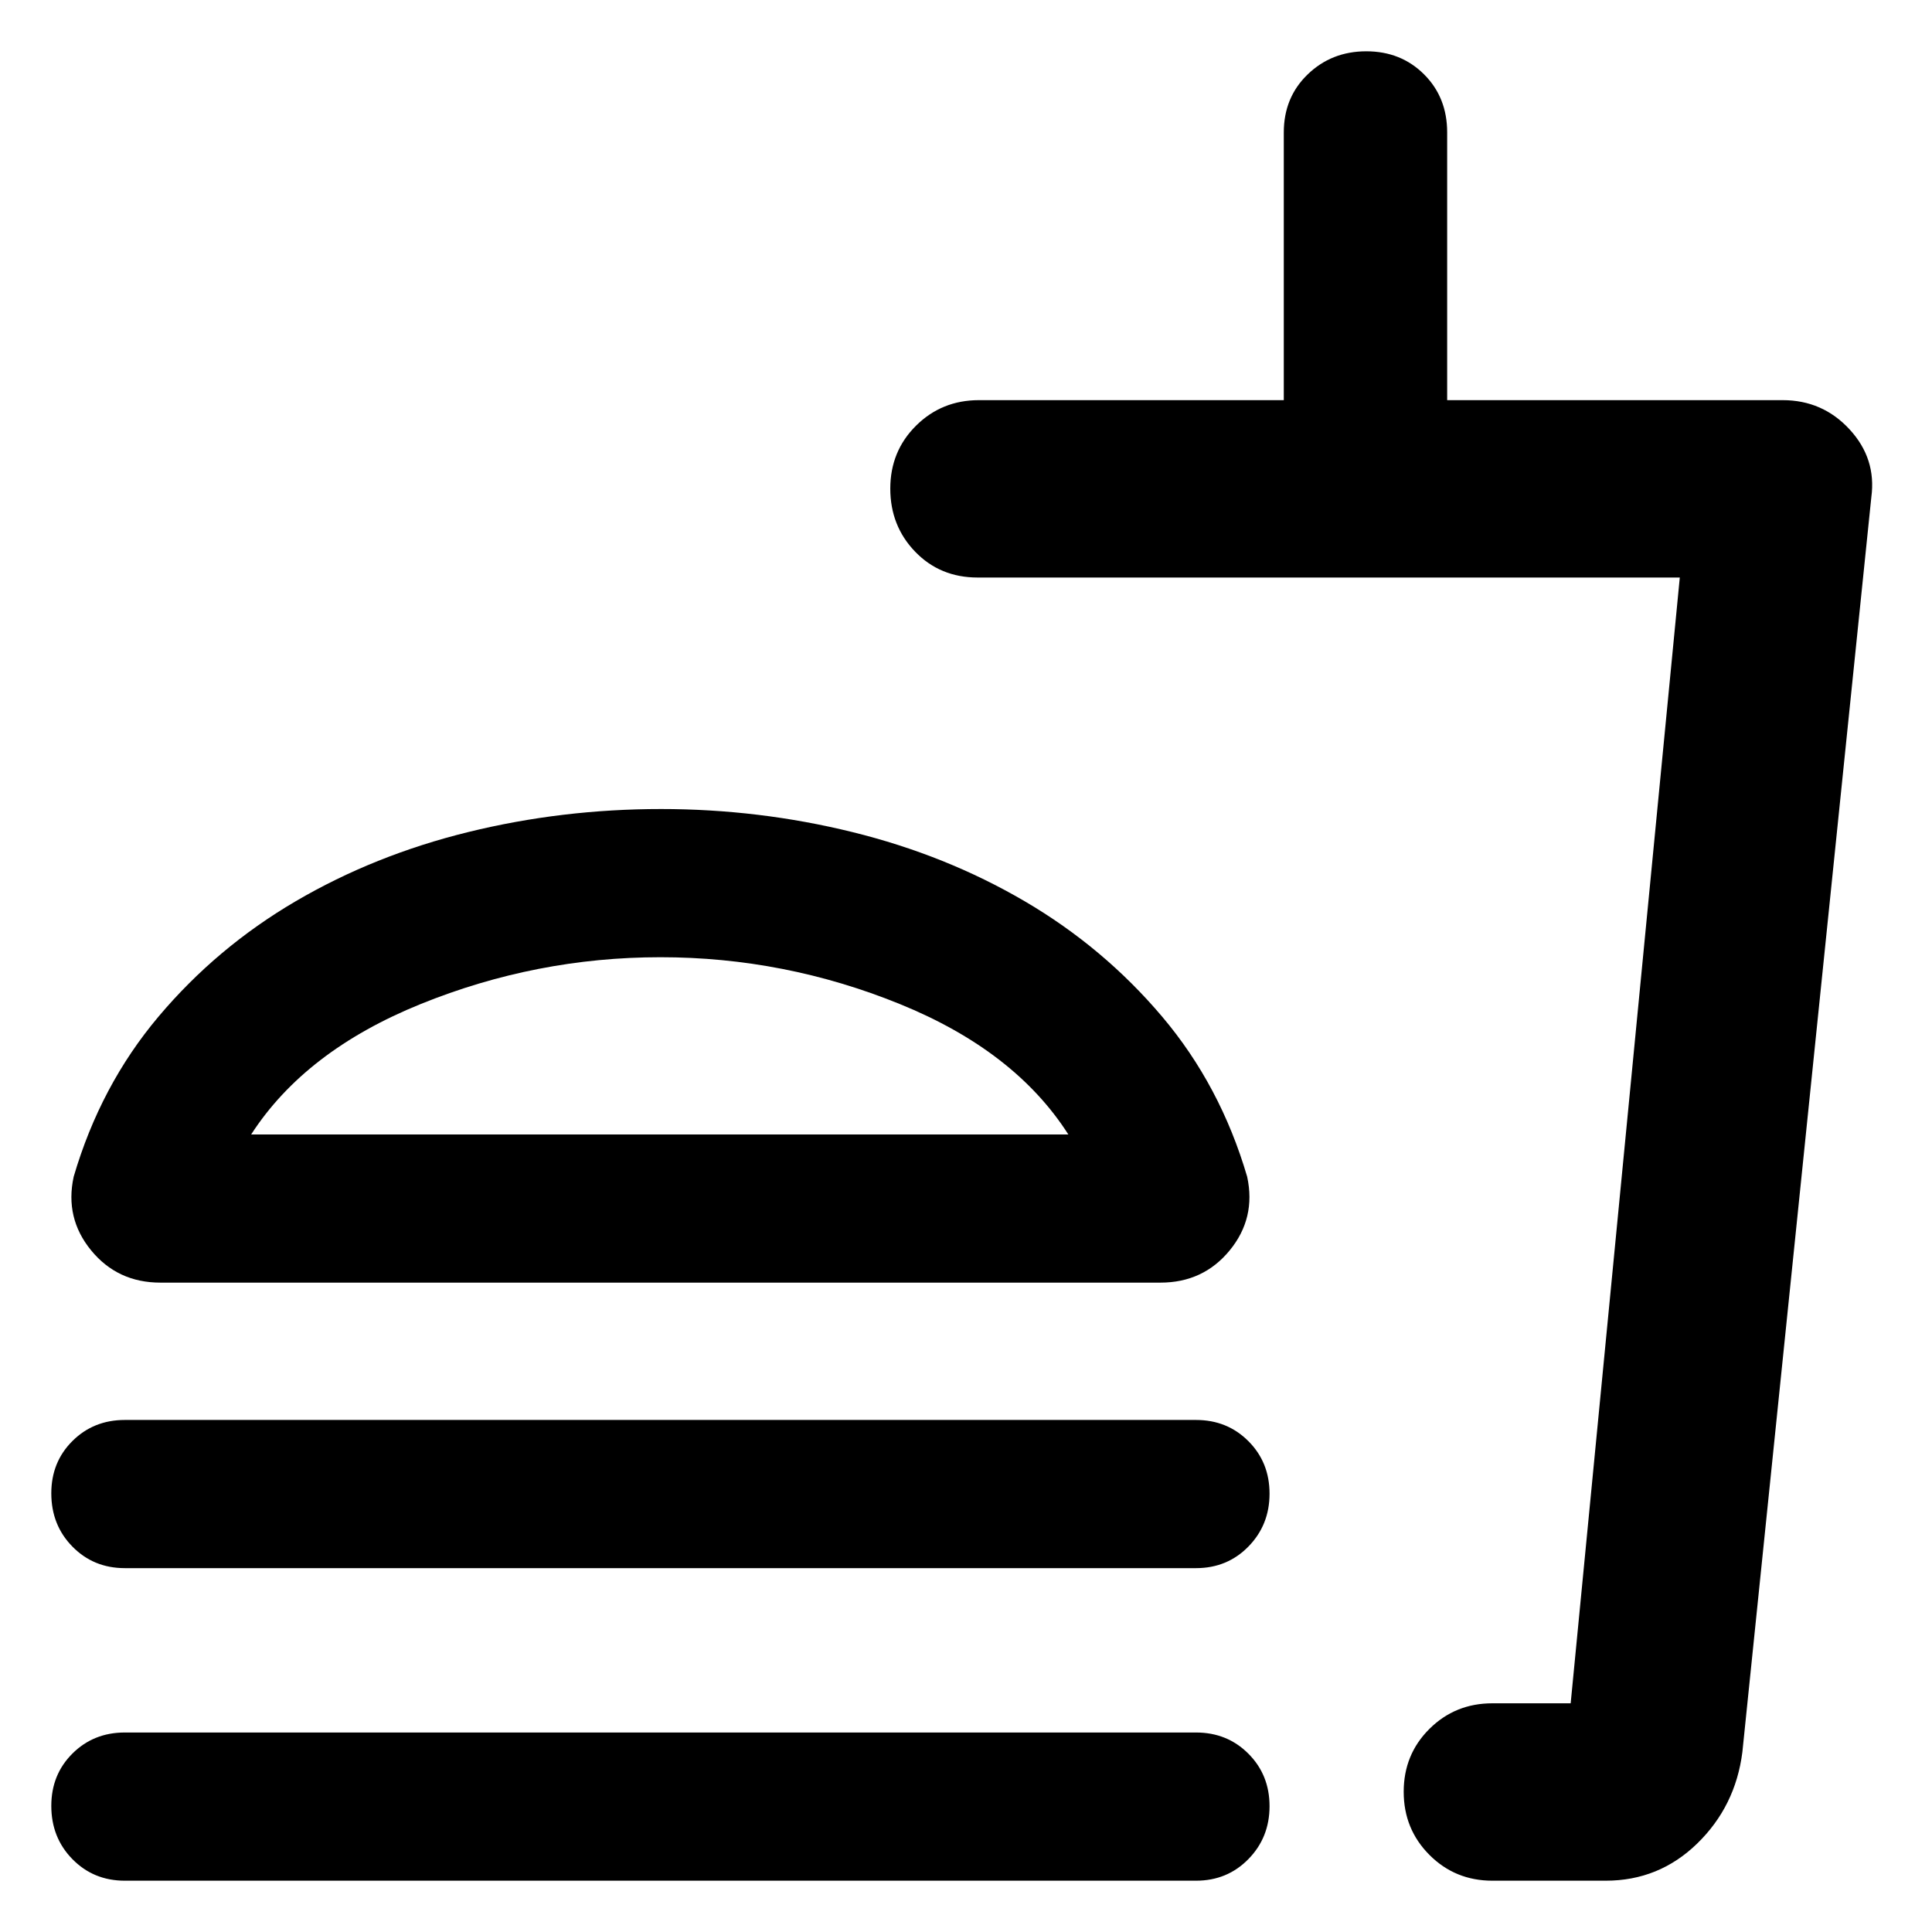 <svg xmlns="http://www.w3.org/2000/svg" height="40" viewBox="0 -960 960 960" width="40"><path d="M530.85-396.3q-26.56-41.57-83.77-64.81-57.22-23.25-118.91-23.25t-119.11 23.25q-57.41 23.24-84.26 64.81h406.05ZM328.49-558q48.52 0 95.04 11.45 46.51 11.45 85.69 34.41 39.19 22.97 68.19 57.24 29 34.26 42.3 79.61 4.46 20.57-8.68 36.6-13.14 16.02-34.39 16.02H79.68q-21.25 0-34.39-16.02-13.15-16.03-8.68-36.6 13.3-45.35 42.19-79.61 28.88-34.27 68.06-57.24 39.18-22.96 85.77-34.41Q279.22-558 328.49-558ZM62.03-180.8q-15.53 0-26.03-10.69-10.51-10.68-10.51-26.49 0-15.56 10.51-26 10.5-10.45 26.03-10.45h532.26q15.53 0 26.03 10.53 10.51 10.52 10.51 26.09 0 15.56-10.51 26.29-10.5 10.72-26.03 10.72H62.03ZM797.87-25.49h-56.31q-18.5 0-31.28-12.82-12.79-12.82-12.79-31.37t12.79-31.25q12.78-12.71 31.28-12.71h38.9l54.22-559.39h-348.9q-18.66 0-31.03-12.82-12.37-12.82-12.37-31.37t12.78-31.25q12.79-12.7 31.29-12.7h151.46V-894.2q0-17.4 11.88-28.85 11.88-11.46 29.11-11.46 17.23 0 28.71 11.46 11.48 11.45 11.48 28.85v133.03h166.69q19.85 0 33.24 14.5 13.4 14.51 10.84 33.66L865.77-89.35q-3.44 26.9-22.43 45.38-18.98 18.48-45.47 18.48Zm-100.38-88.15h82.97-82.97ZM62.03-25.49Q46.5-25.49 36-36.18 25.49-46.87 25.49-62.67q0-15.56 10.51-26.01 10.5-10.45 26.03-10.45h532.26q15.53 0 26.03 10.53 10.51 10.53 10.51 26.09 0 15.57-10.51 26.29-10.5 10.73-26.03 10.73H62.03ZM328.16-396.3Z"/></svg>